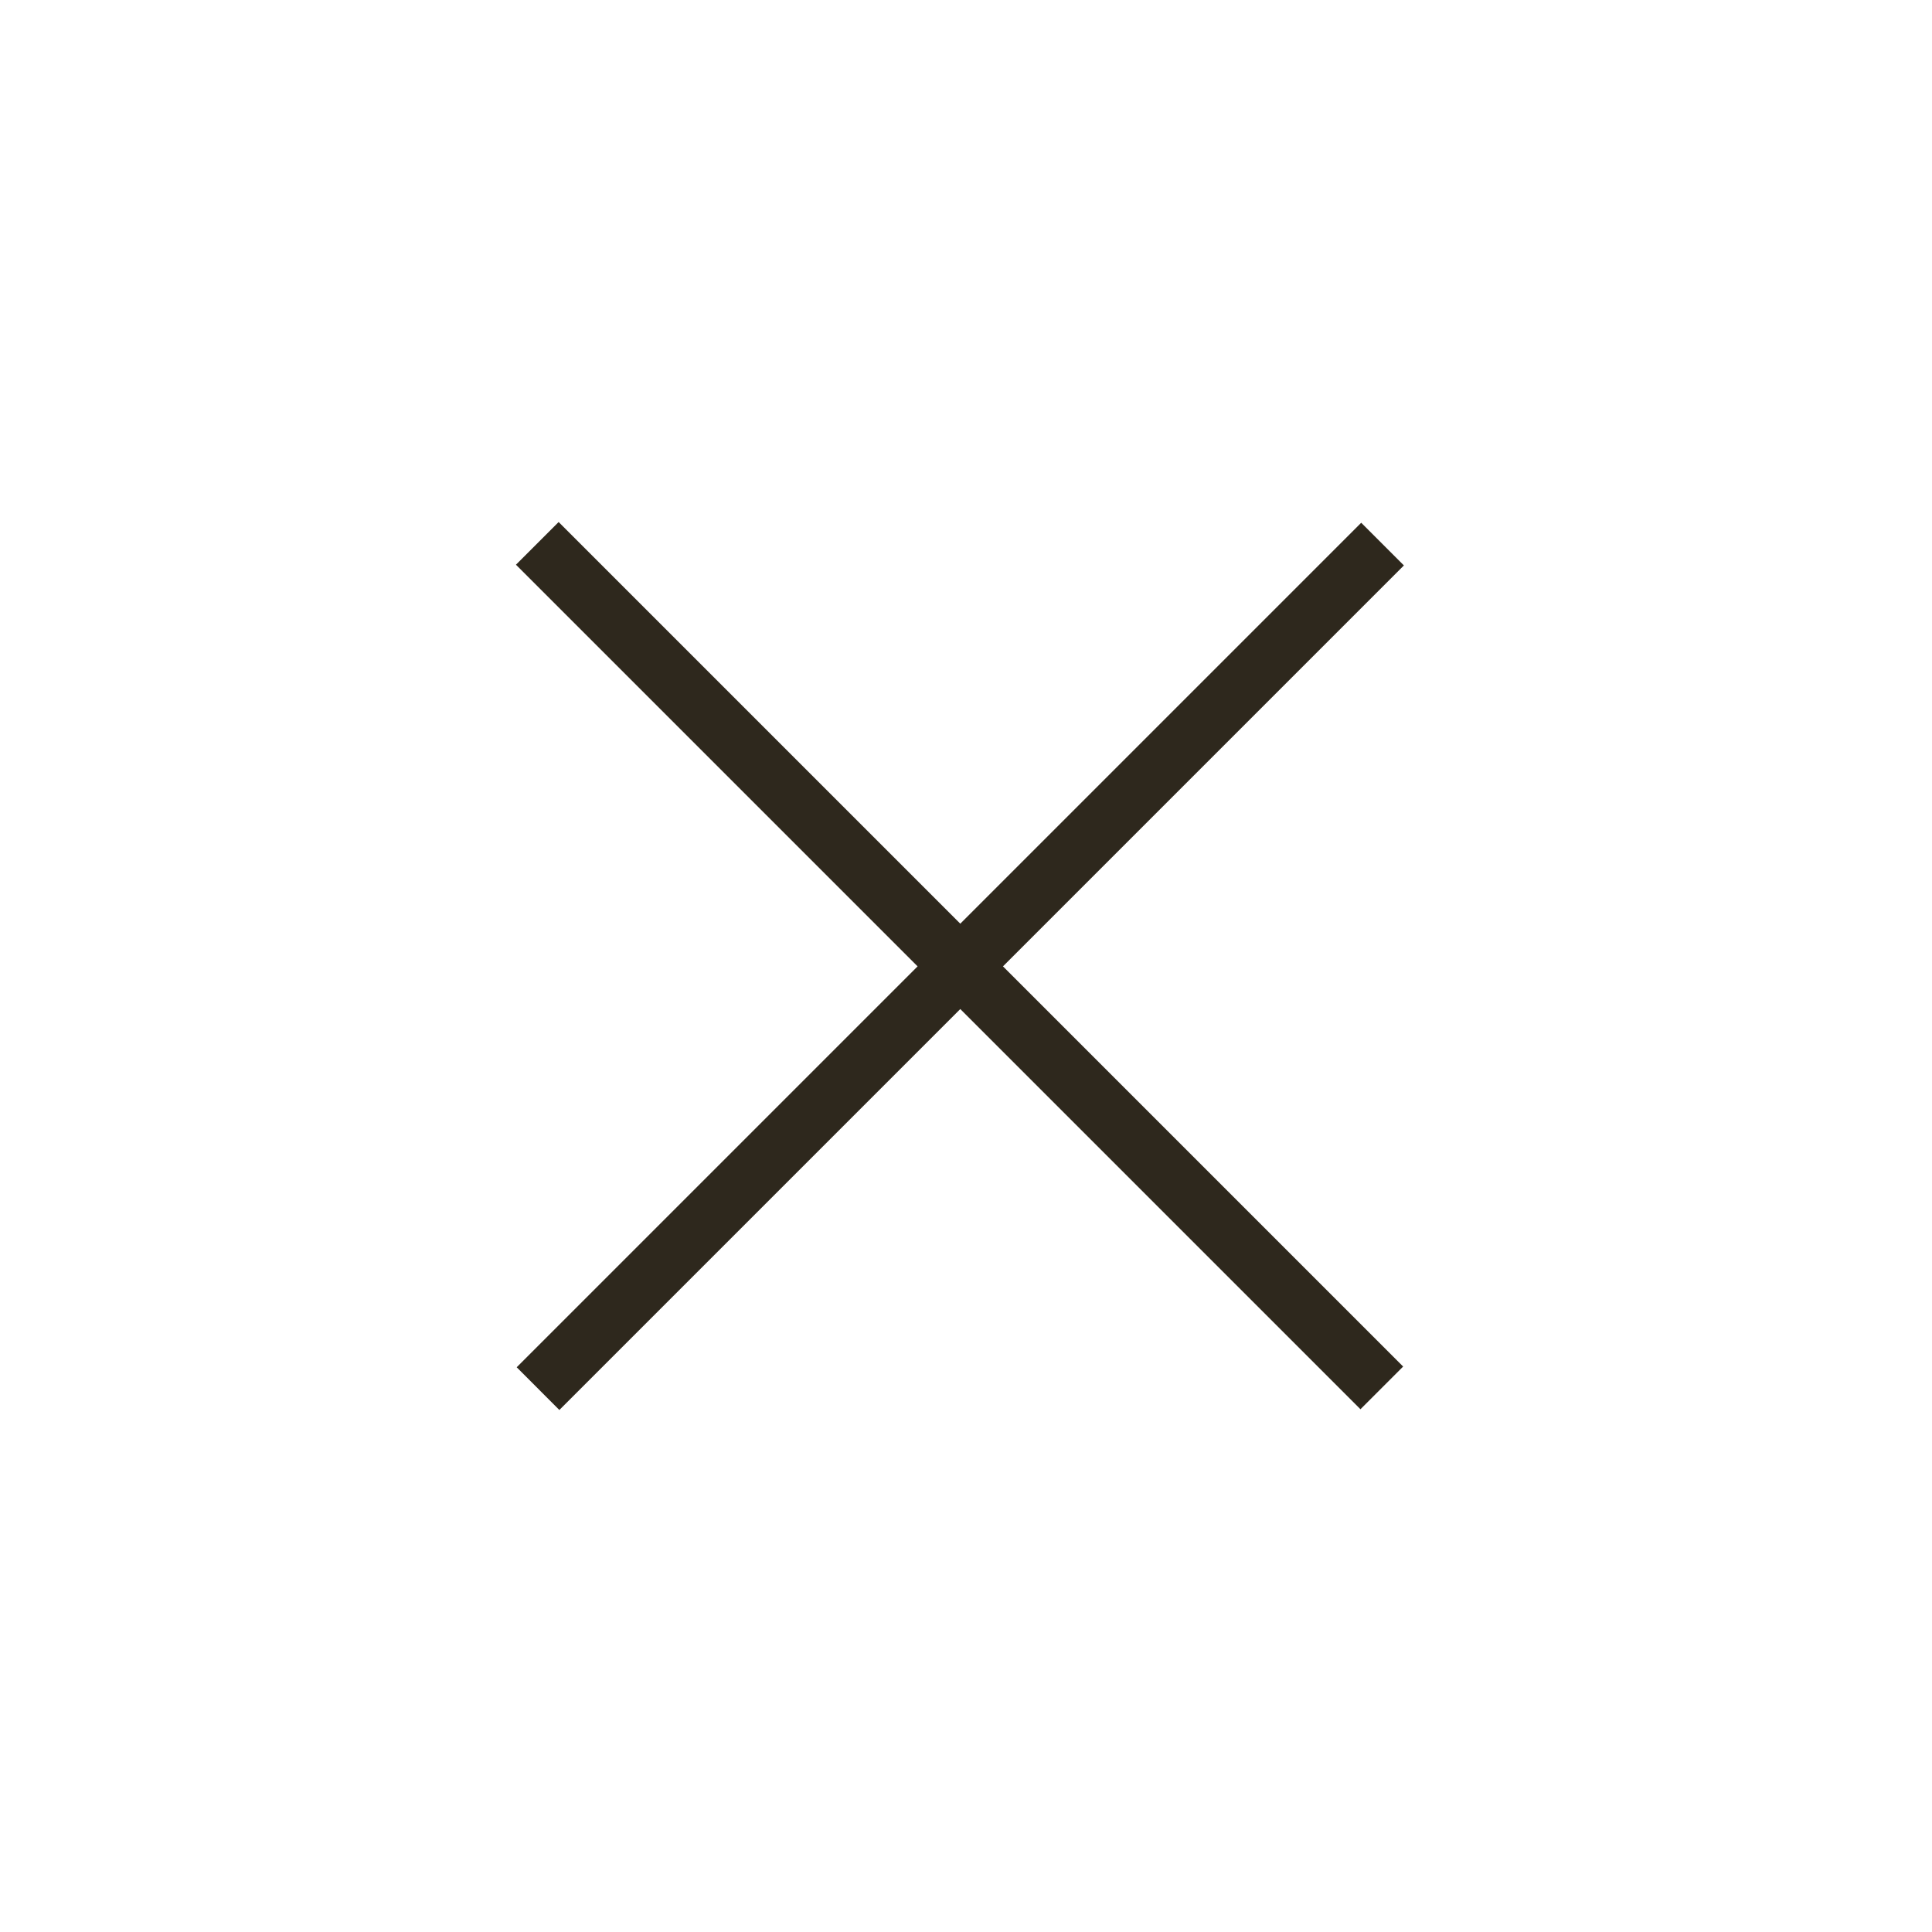 <svg width="64" height="64" viewBox="0 0 64 64" fill="none" xmlns="http://www.w3.org/2000/svg">
<path d="M17.799 18C18.285 18.486 36.652 36.853 45.774 45.976" stroke="#2E281D" stroke-width="2"/>
<path d="M17.823 46C18.31 45.514 36.676 27.147 45.799 18.024" stroke="#2E281D" stroke-width="2"/>
</svg>
